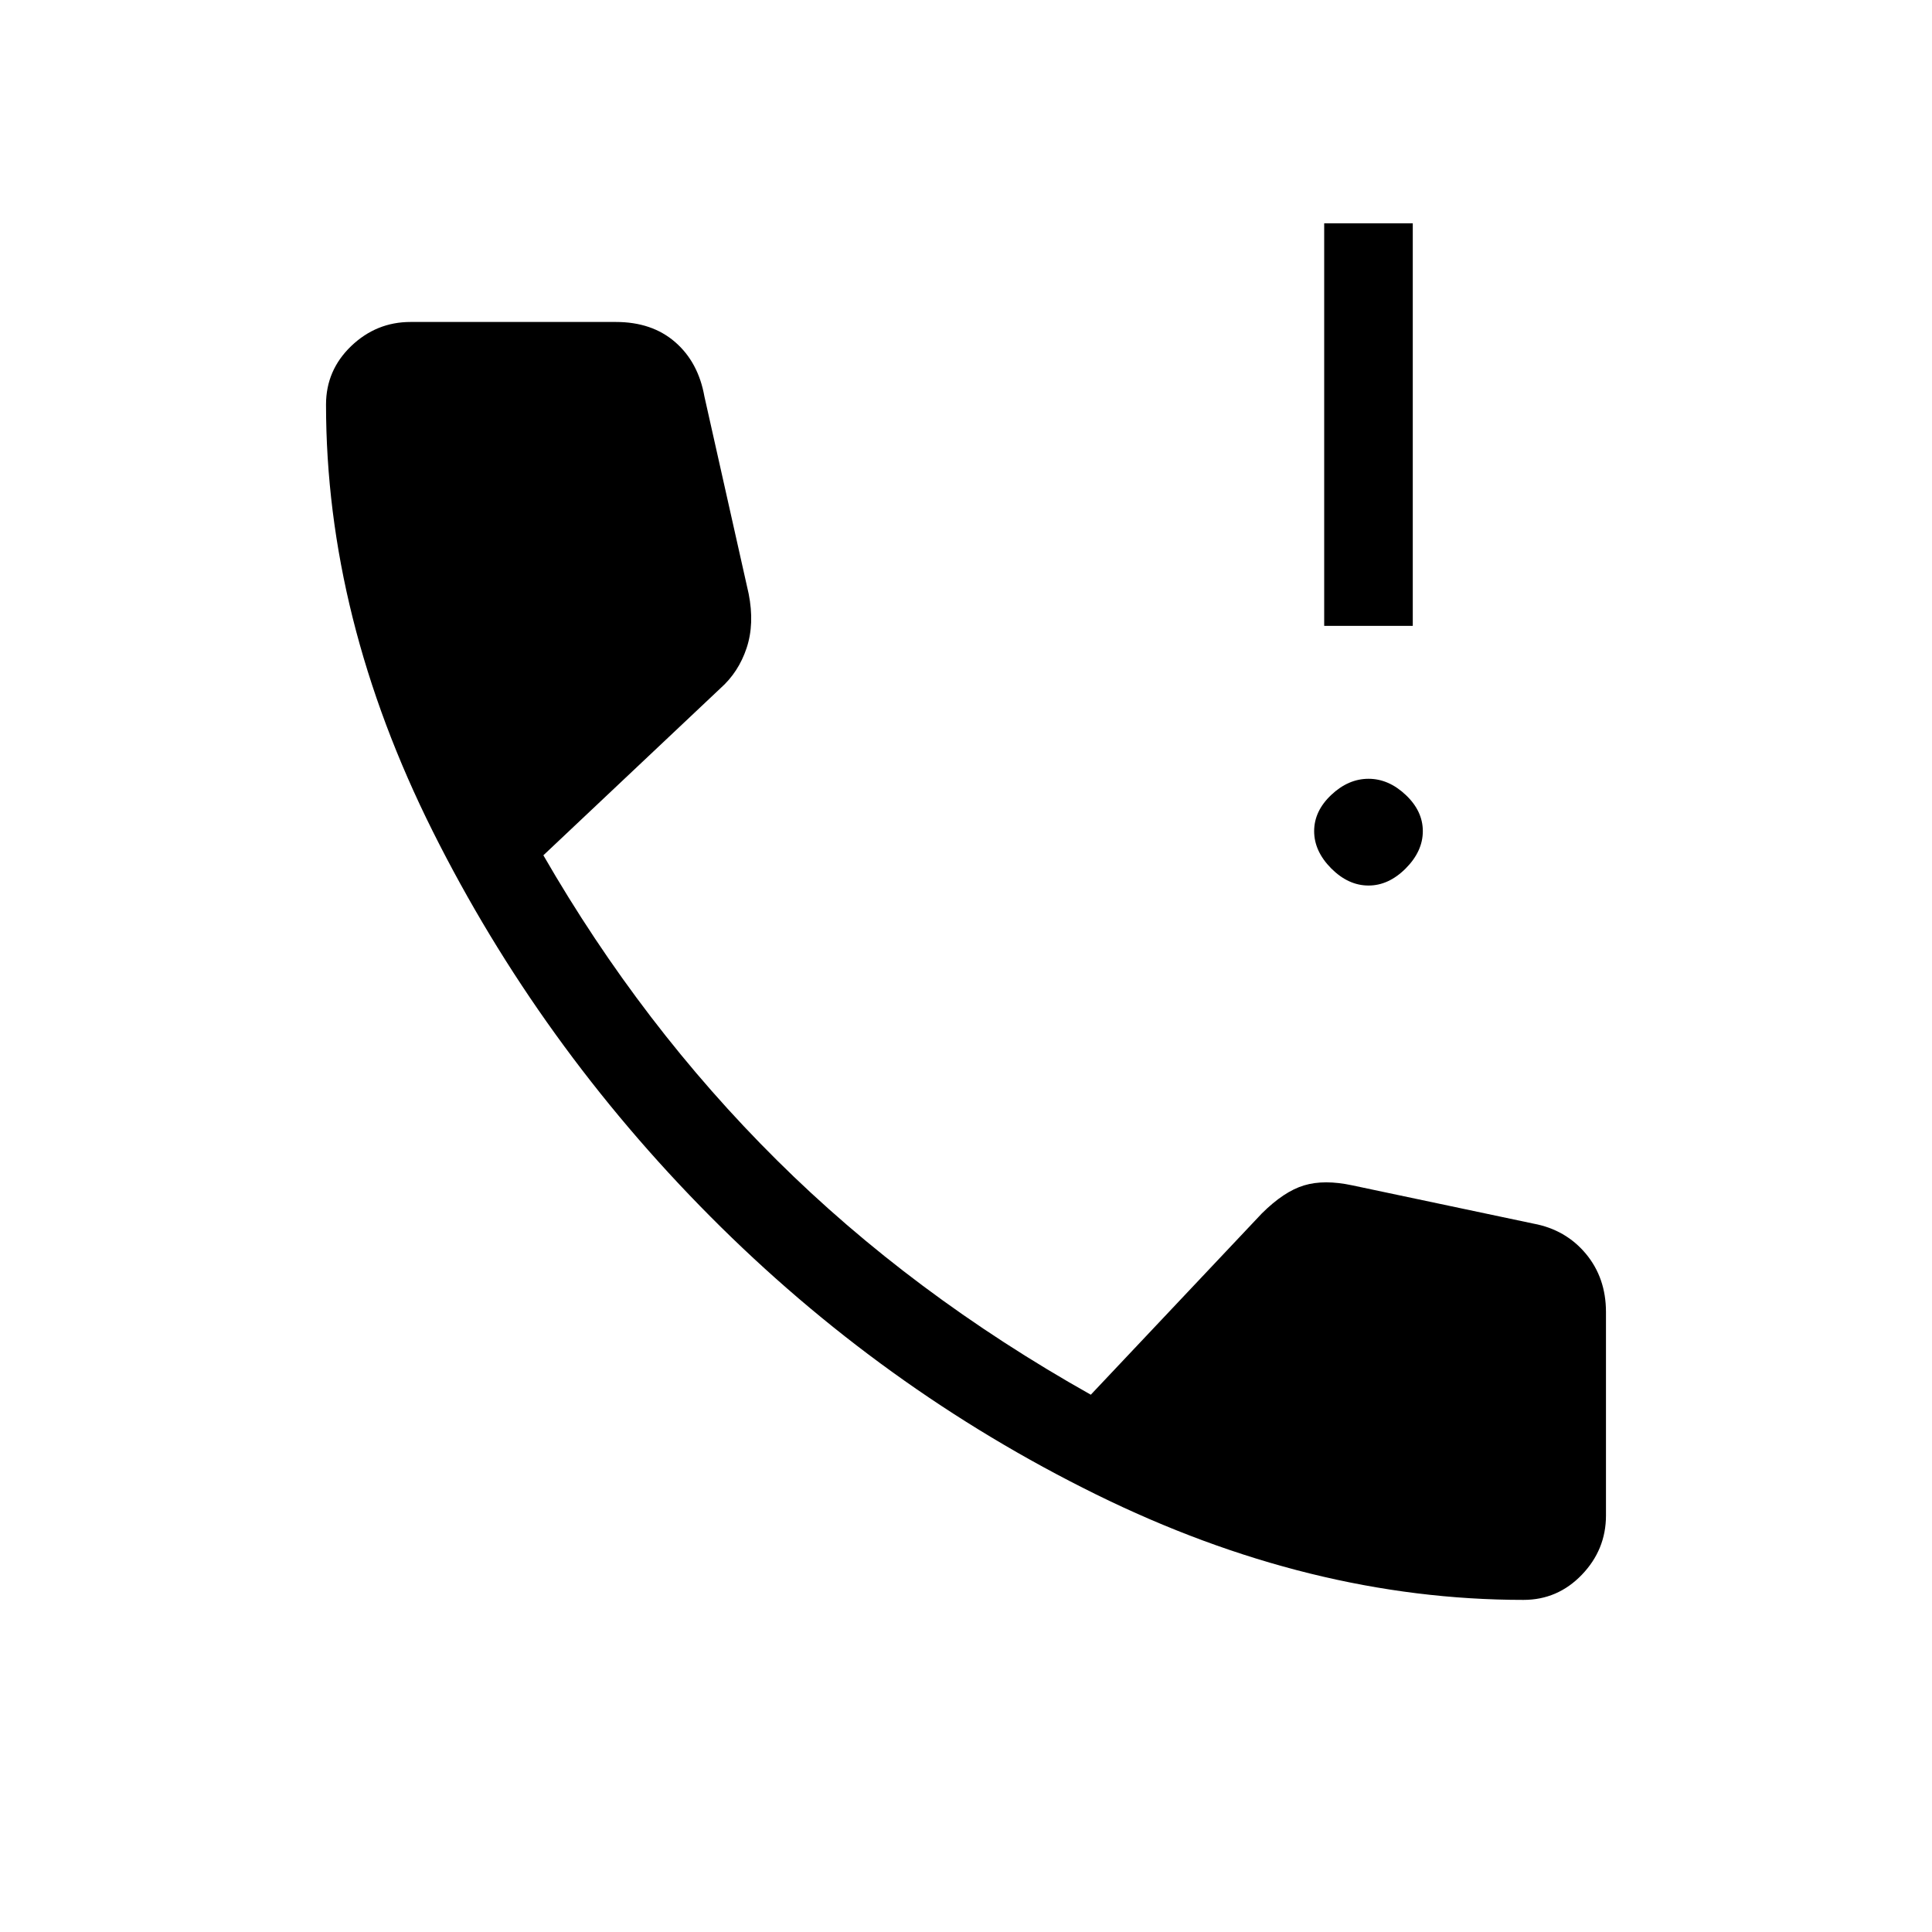 <svg xmlns="http://www.w3.org/2000/svg" height="20" width="20"><path d="M13.708 6.479V2.312H14.625V6.479ZM14.167 9.167Q13.958 9.167 13.781 8.99Q13.604 8.812 13.604 8.604Q13.604 8.396 13.781 8.229Q13.958 8.062 14.167 8.062Q14.375 8.062 14.552 8.229Q14.729 8.396 14.729 8.604Q14.729 8.812 14.552 8.99Q14.375 9.167 14.167 9.167ZM15.771 16.562Q13.562 16.562 11.344 15.469Q9.125 14.375 7.354 12.594Q5.583 10.812 4.479 8.604Q3.375 6.396 3.375 4.188Q3.375 3.833 3.635 3.583Q3.896 3.333 4.25 3.333H6.375Q6.75 3.333 6.99 3.542Q7.229 3.75 7.292 4.104L7.75 6.146Q7.812 6.458 7.729 6.708Q7.646 6.958 7.458 7.125L5.625 8.854Q6.646 10.625 8.042 12.01Q9.438 13.396 11.292 14.438L13.062 12.562Q13.292 12.333 13.5 12.271Q13.708 12.208 14 12.271L15.875 12.667Q16.208 12.729 16.417 12.979Q16.625 13.229 16.625 13.583V15.688Q16.625 16.042 16.375 16.302Q16.125 16.562 15.771 16.562Z"/></svg>